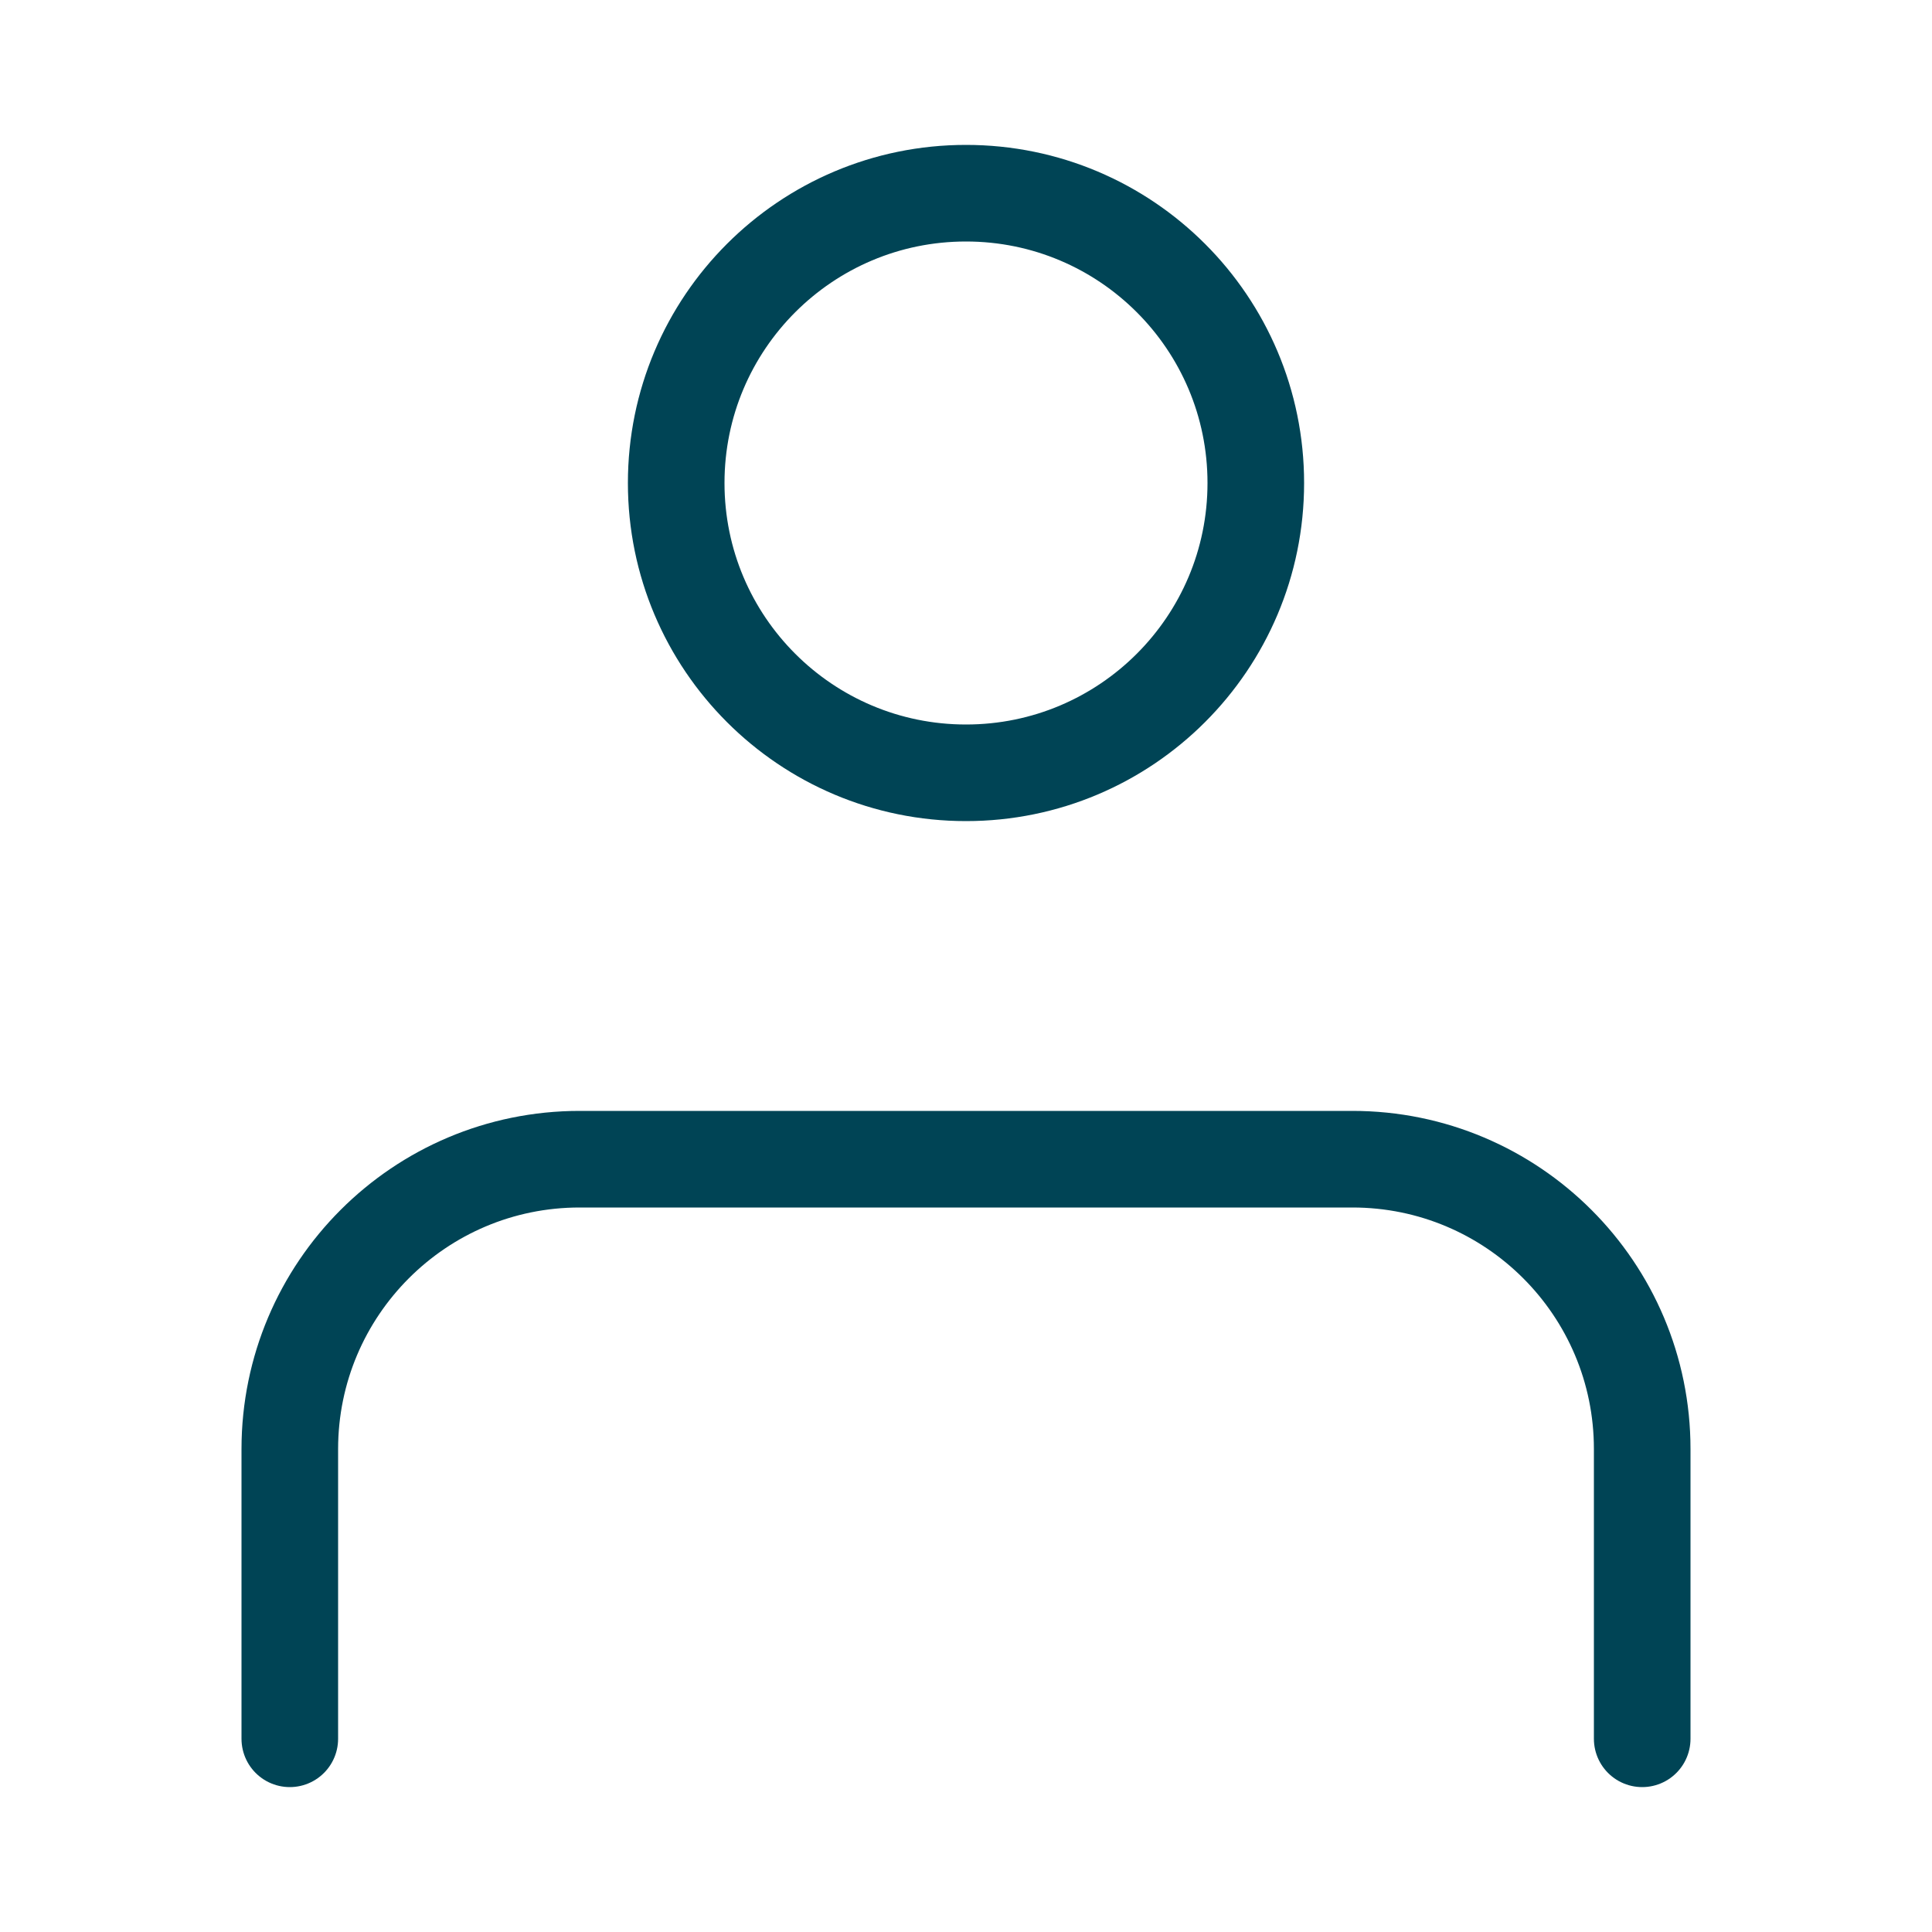 <svg width="20" height="20" viewBox="0 0 20 20" fill="none" xmlns="http://www.w3.org/2000/svg">
<path d="M17 18L17 15C17 13.343 15.657 12 14 12H6C4.344 12 3.001 13.343 3 15L3 18M13 5C13 6.657 11.657 8 10 8C8.343 8 7 6.657 7 5C7 3.343 8.343 2 10 2C11.657 2 13 3.343 13 5Z" stroke="#004455" stroke-linecap="round" stroke-linejoin="round"/>
</svg>
